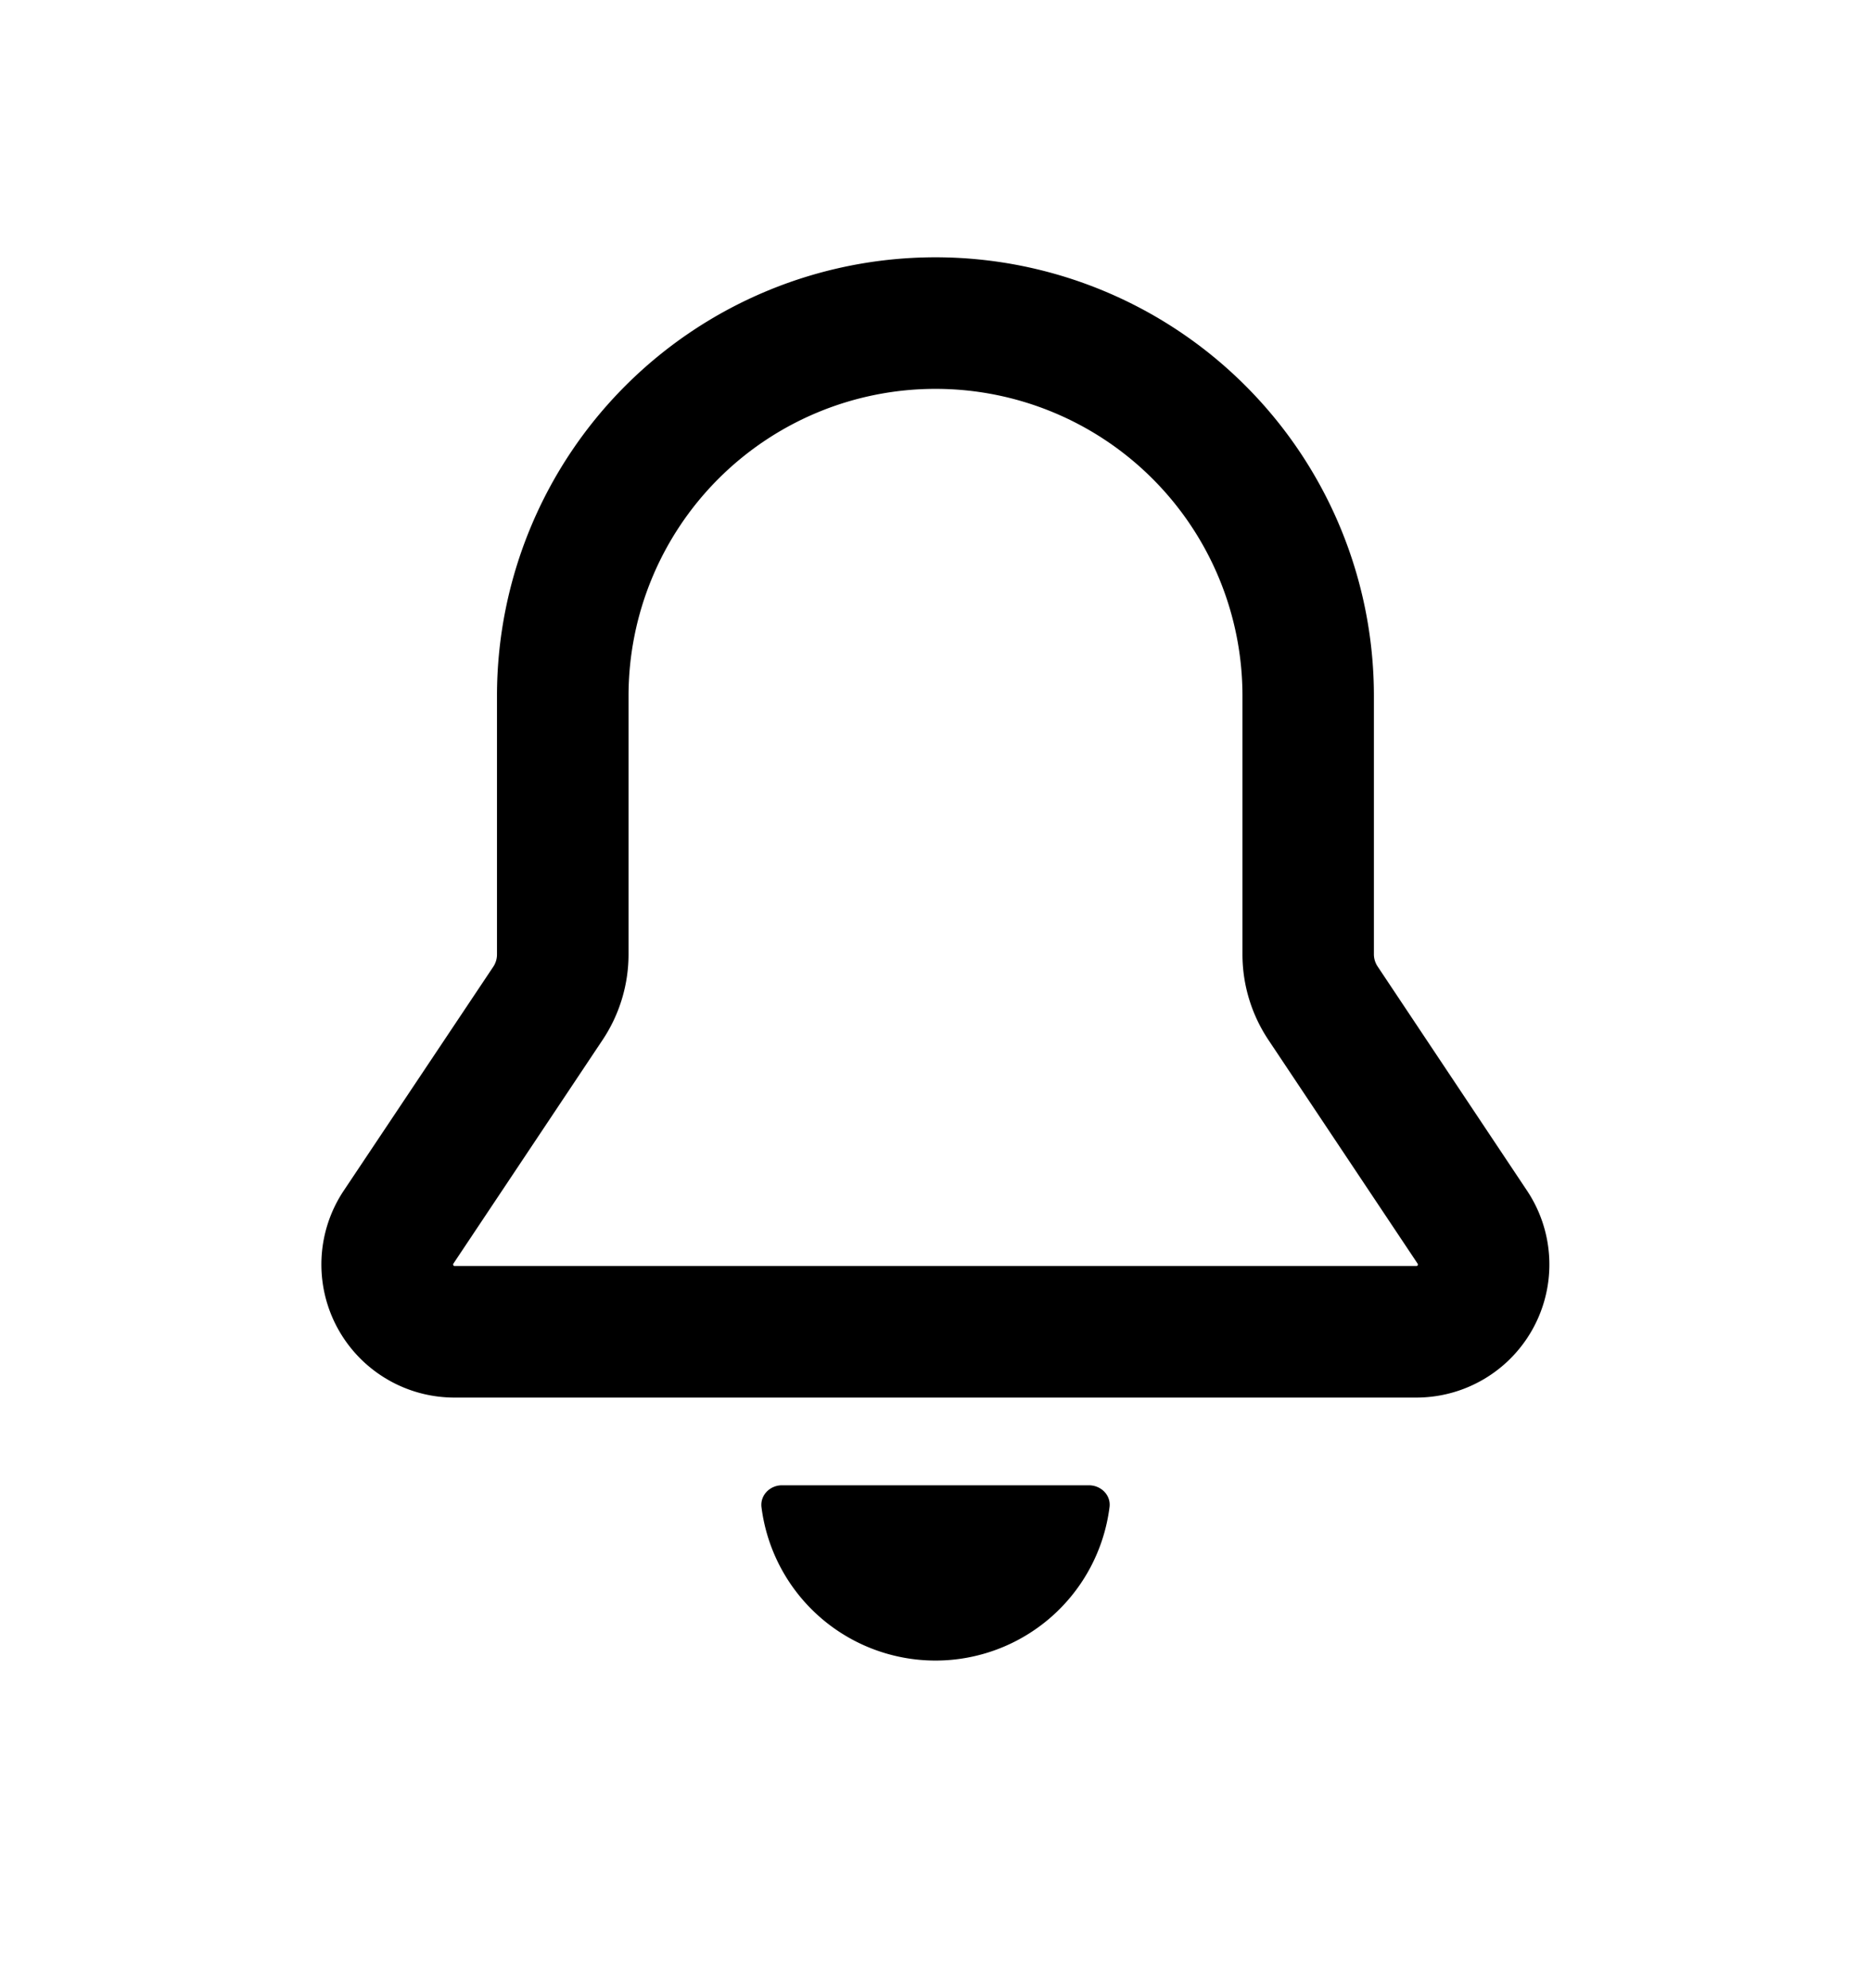 <svg xmlns="http://www.w3.org/2000/svg" width="16" height="17" viewBox="0 0 16 17"><path fill-rule="evenodd" d="M8 2.2a3.75 3.75 0 00-3.75 3.75v2.21a.188.188 0 01-.031.105L2.94 10.18a1.138 1.138 0 00.947 1.77h8.224a1.138 1.138 0 00.947-1.77l-1.277-1.916a.188.188 0 01-.032-.104V5.95A3.75 3.75 0 008 2.2zM5.375 5.95a2.625 2.625 0 115.25 0v2.21c0 .26.077.513.22.729l1.278 1.916a.013.013 0 01.002.007v.005l-.004.005a.019.019 0 01-.004.003H3.883l-.004-.003-.003-.005-.001-.005c0-.002 0-.005.002-.007l1.278-1.916a1.32 1.32 0 00.22-.728V5.95z"/><path d="M9.488 12.888a1.5 1.5 0 01-2.976 0c-.013-.103.072-.188.175-.188h2.625c.104 0 .19.085.176.188z"/></svg>